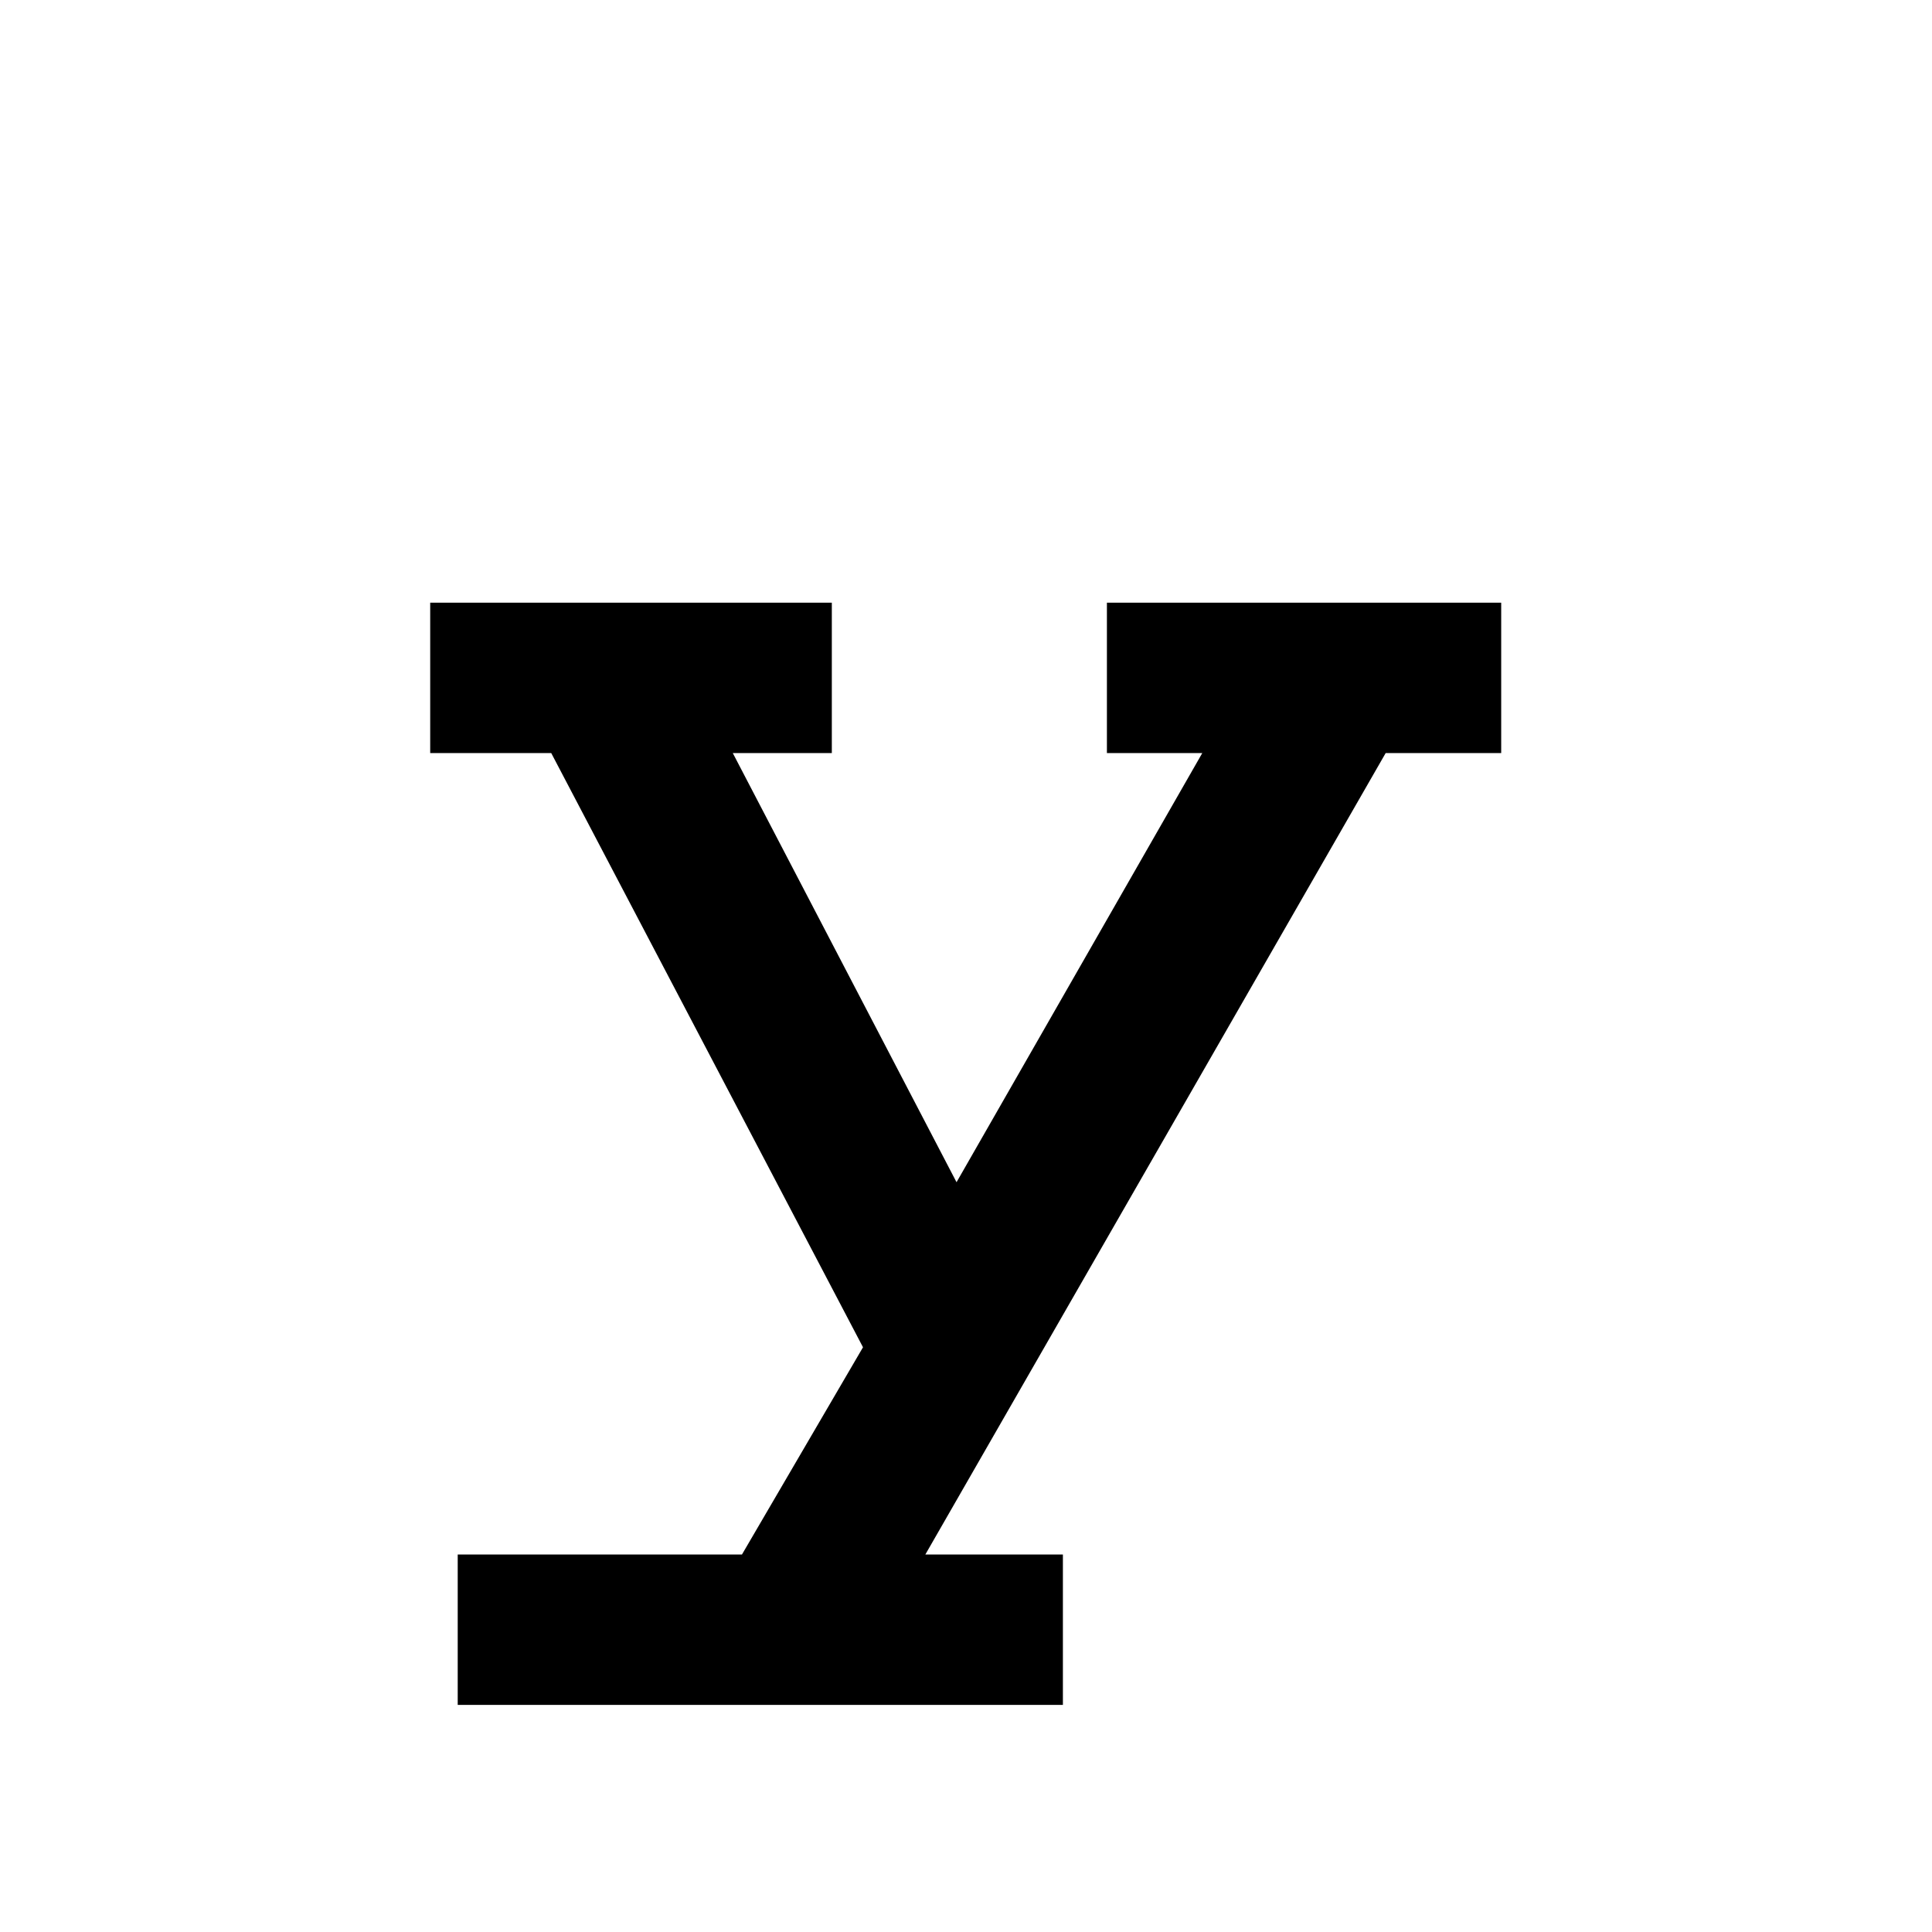<svg height="512" width="512" xmlns="http://www.w3.org/2000/svg">
<style>
path { fill: black; fill-rule: nonzero; }
</style>
<g transform="translate(8 8) scale(0.486) translate(204.125 765.188) scale(1 -1)">
<path d="M14,453 l219,0 l0,-82 l-54,0 l122,-234 l134,234 l-52,0 l0,82 l215,0 l0,-82 l-63,0 l-251,-437 l75,0 l0,-82 l-330,0 l0,82 l155,0 l66,113 l-170,324 l-66,0 l0,82 z"/>
</g>
</svg>